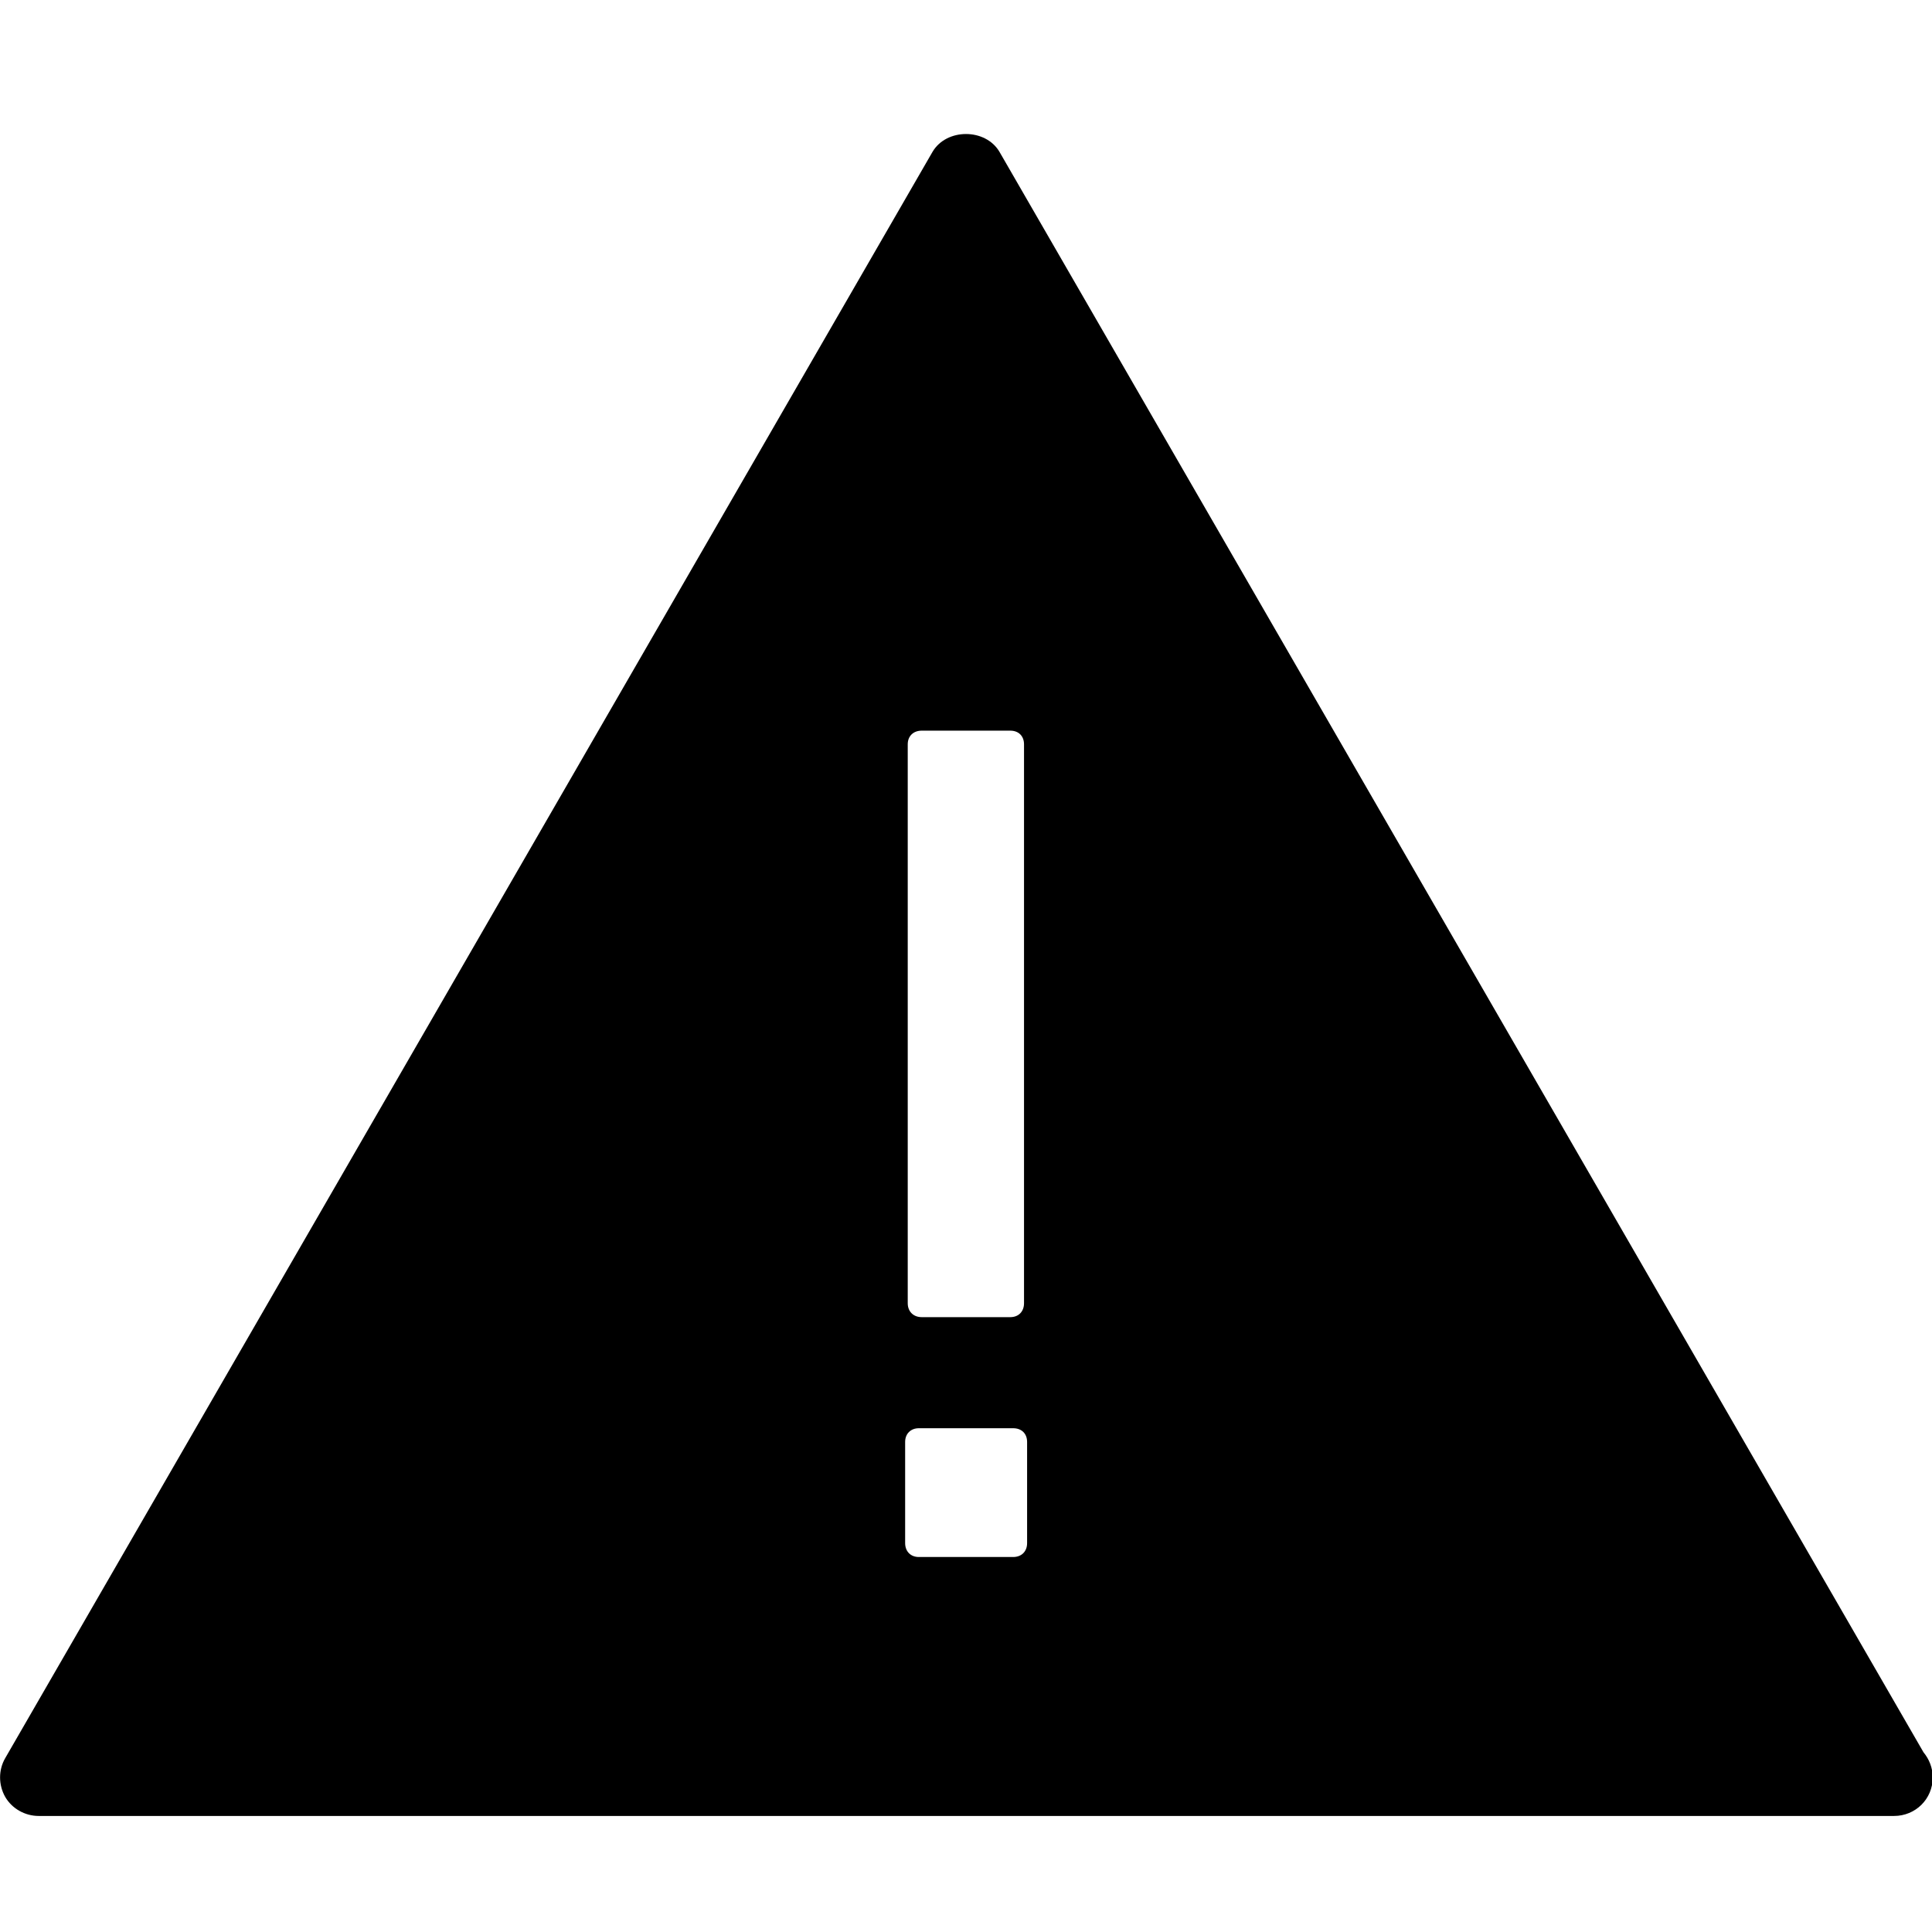<?xml version="1.0" encoding="UTF-8"?>
<svg xmlns="http://www.w3.org/2000/svg" xmlns:xlink="http://www.w3.org/1999/xlink" width="32" height="32" viewBox="0 0 32 32" version="1.1">
<g id="surface1">
<path style=" stroke:none;fill-rule:nonzero;fill:rgb(0%,0%,0%);fill-opacity:1;" d="M 31.859 29.023 L 16.555 2.516 C 16.324 2.121 15.676 2.121 15.445 2.516 L 0.086 29.121 C -0.027 29.316 -0.027 29.562 0.086 29.762 C 0.199 29.957 0.414 30.078 0.641 30.078 L 31.359 30.078 C 31.363 30.078 31.371 30.078 31.371 30.078 C 31.727 30.078 32.012 29.797 32.012 29.441 C 32.012 29.281 31.953 29.137 31.859 29.023 Z M 15.035 12.328 C 15.035 12.191 15.129 12.102 15.266 12.102 L 16.734 12.102 C 16.871 12.102 16.961 12.191 16.961 12.328 L 16.961 21.586 C 16.961 21.723 16.871 21.816 16.734 21.816 L 15.266 21.816 C 15.129 21.816 15.035 21.723 15.035 21.586 Z M 17.012 25.559 C 17.012 25.699 16.918 25.789 16.781 25.789 L 15.219 25.789 C 15.082 25.789 14.992 25.695 14.992 25.559 L 14.992 23.883 C 14.992 23.746 15.086 23.656 15.219 23.656 L 16.781 23.656 C 16.922 23.656 17.012 23.746 17.012 23.883 Z M 17.012 25.559 "/>
</g>
</svg>
